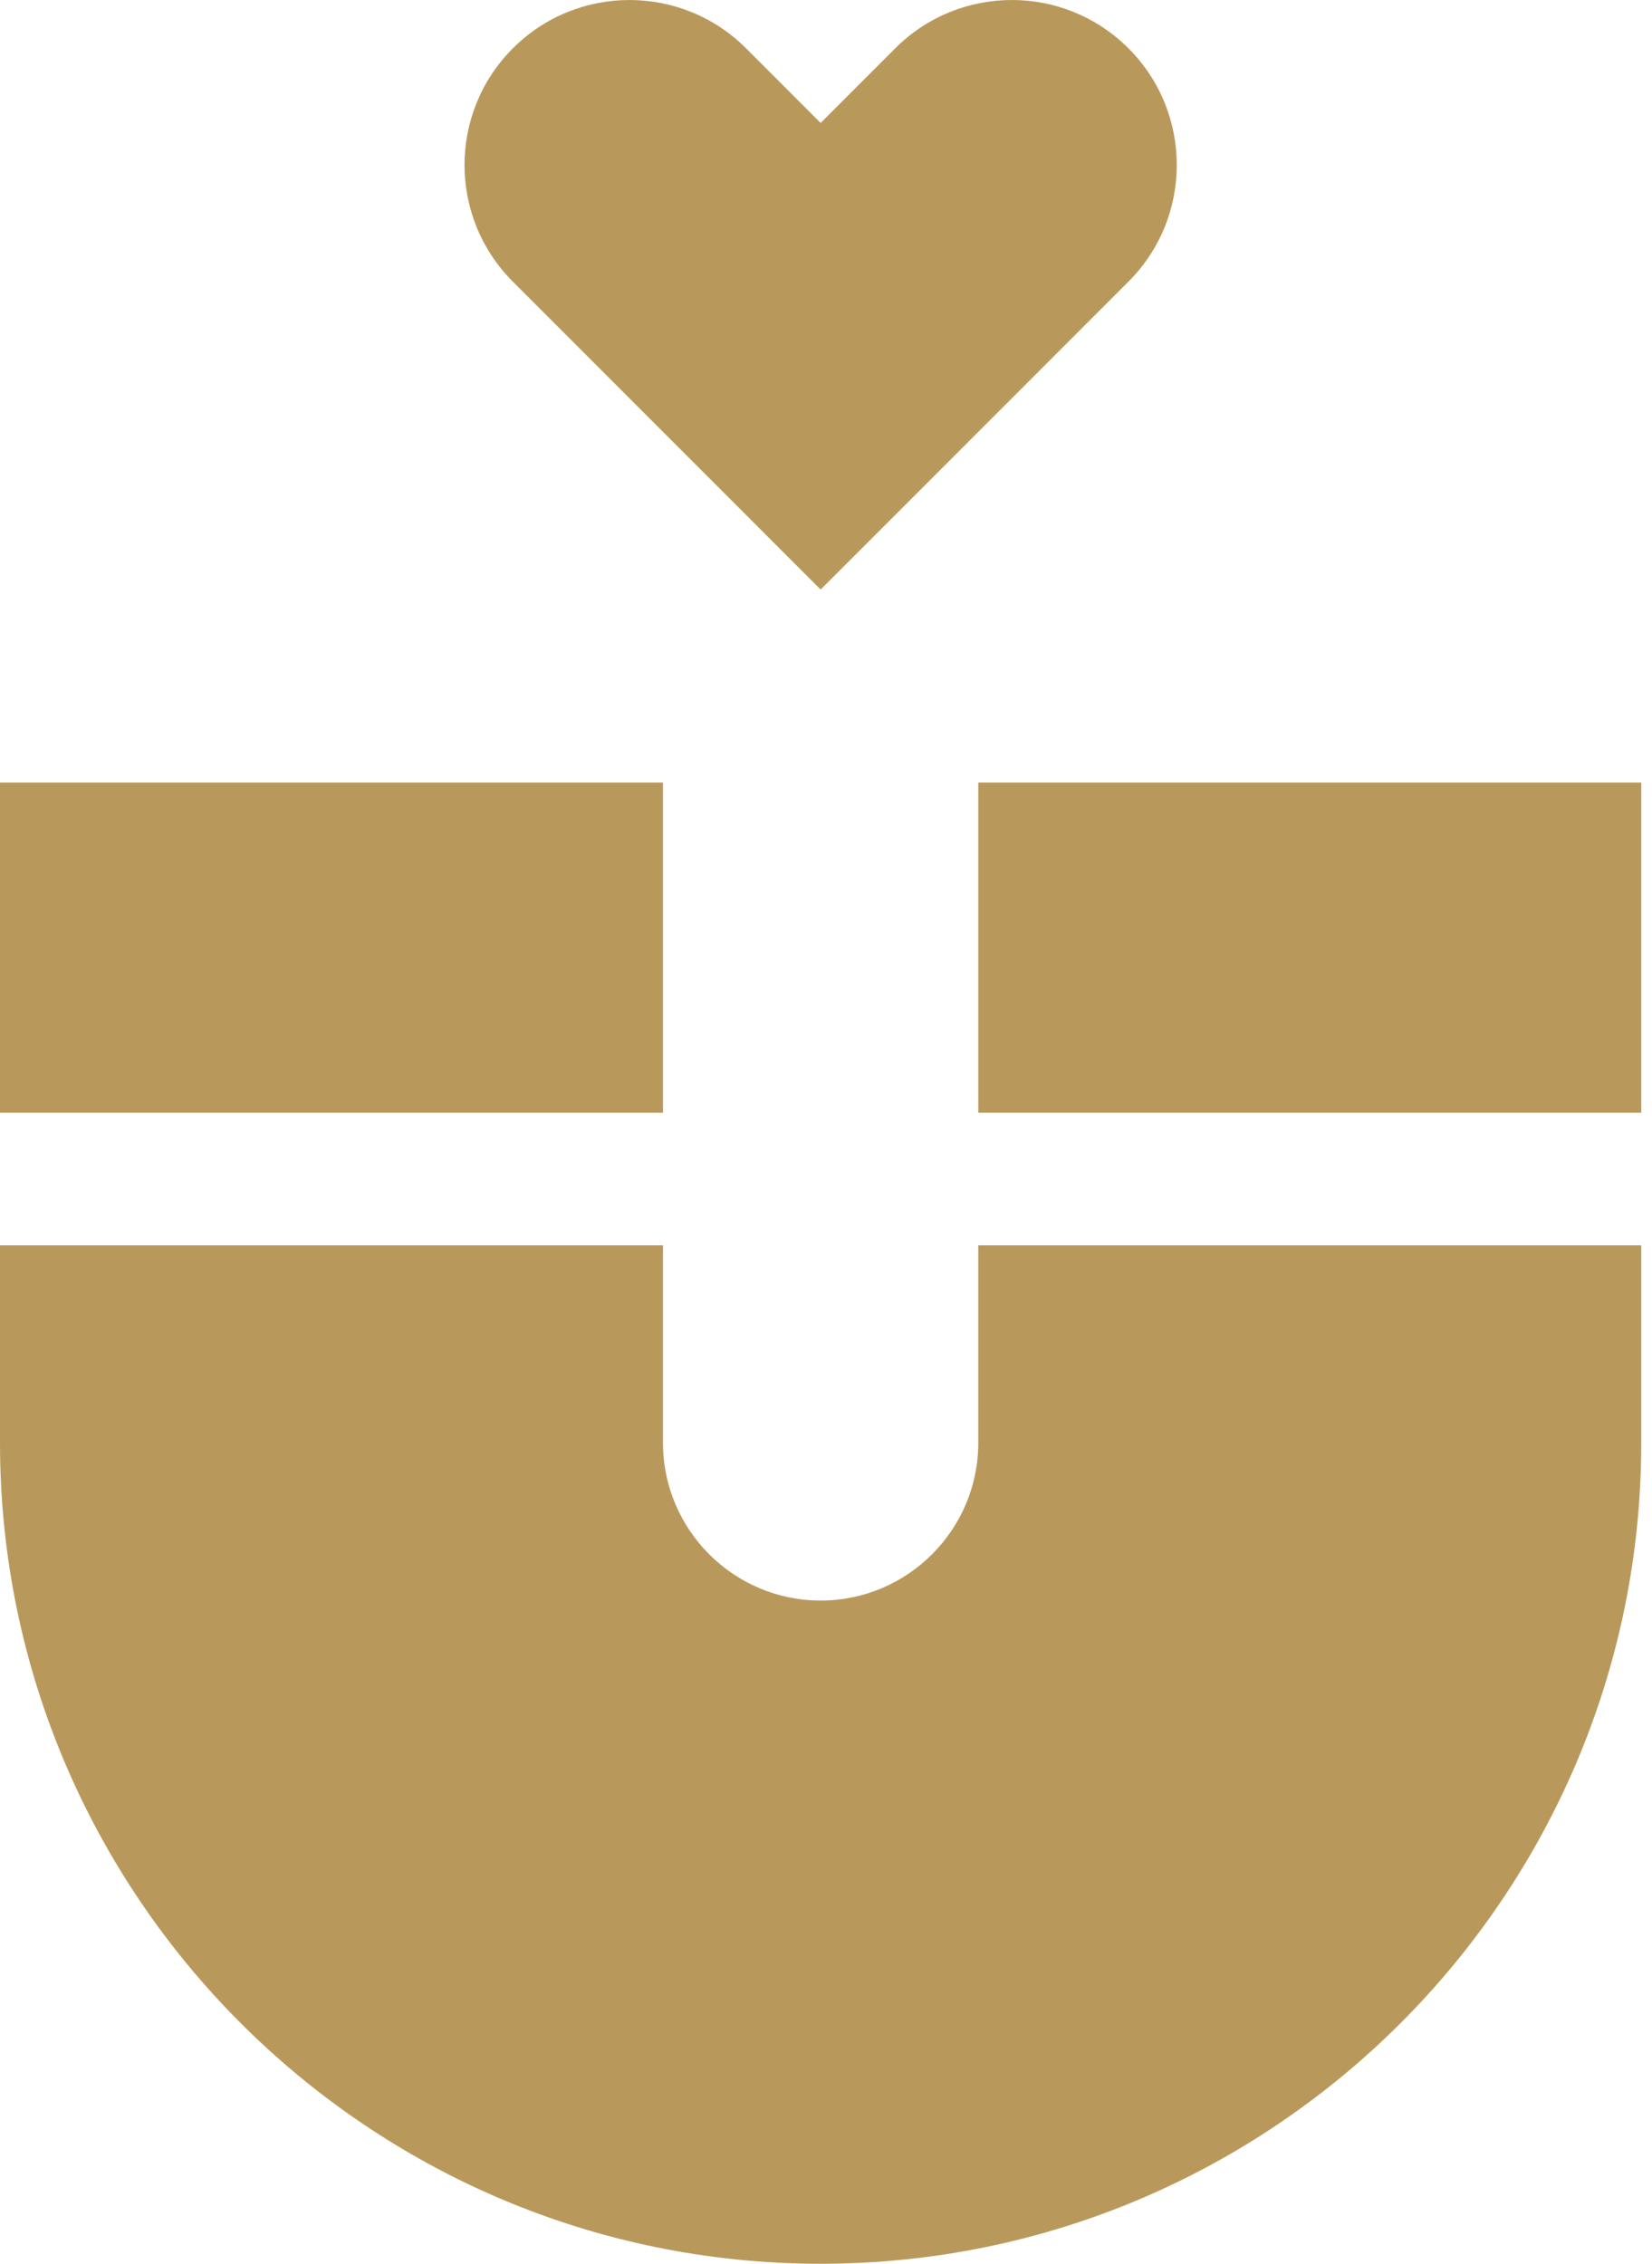 <svg width="73" height="100" viewBox="0 0 73 100" fill="none" xmlns="http://www.w3.org/2000/svg">
<path d="M0 34.57H29.297V49.154H0V34.57Z" fill="#B9995B"/>
<path d="M43.229 55.013V63.737C43.229 67.578 40.104 70.703 36.263 70.703C32.422 70.703 29.297 67.578 29.297 63.737V55.013H0V63.737C0 83.732 16.268 100 36.263 100C56.259 100 72.526 83.733 72.526 63.737V55.013H43.229Z" fill="#B9995B"/>
<path d="M43.23 34.57H72.526V49.154H43.23V34.57Z" fill="#B9995B"/>
<path d="M36.263 26.043L49.866 12.44C52.712 9.594 52.712 4.98 49.865 2.135C47.02 -0.712 42.405 -0.711 39.559 2.135L36.263 5.431L32.967 2.135C30.121 -0.711 25.507 -0.711 22.662 2.135C19.815 4.98 19.815 9.594 22.661 12.44L36.263 26.043Z" fill="#B9995B"/>
</svg>
